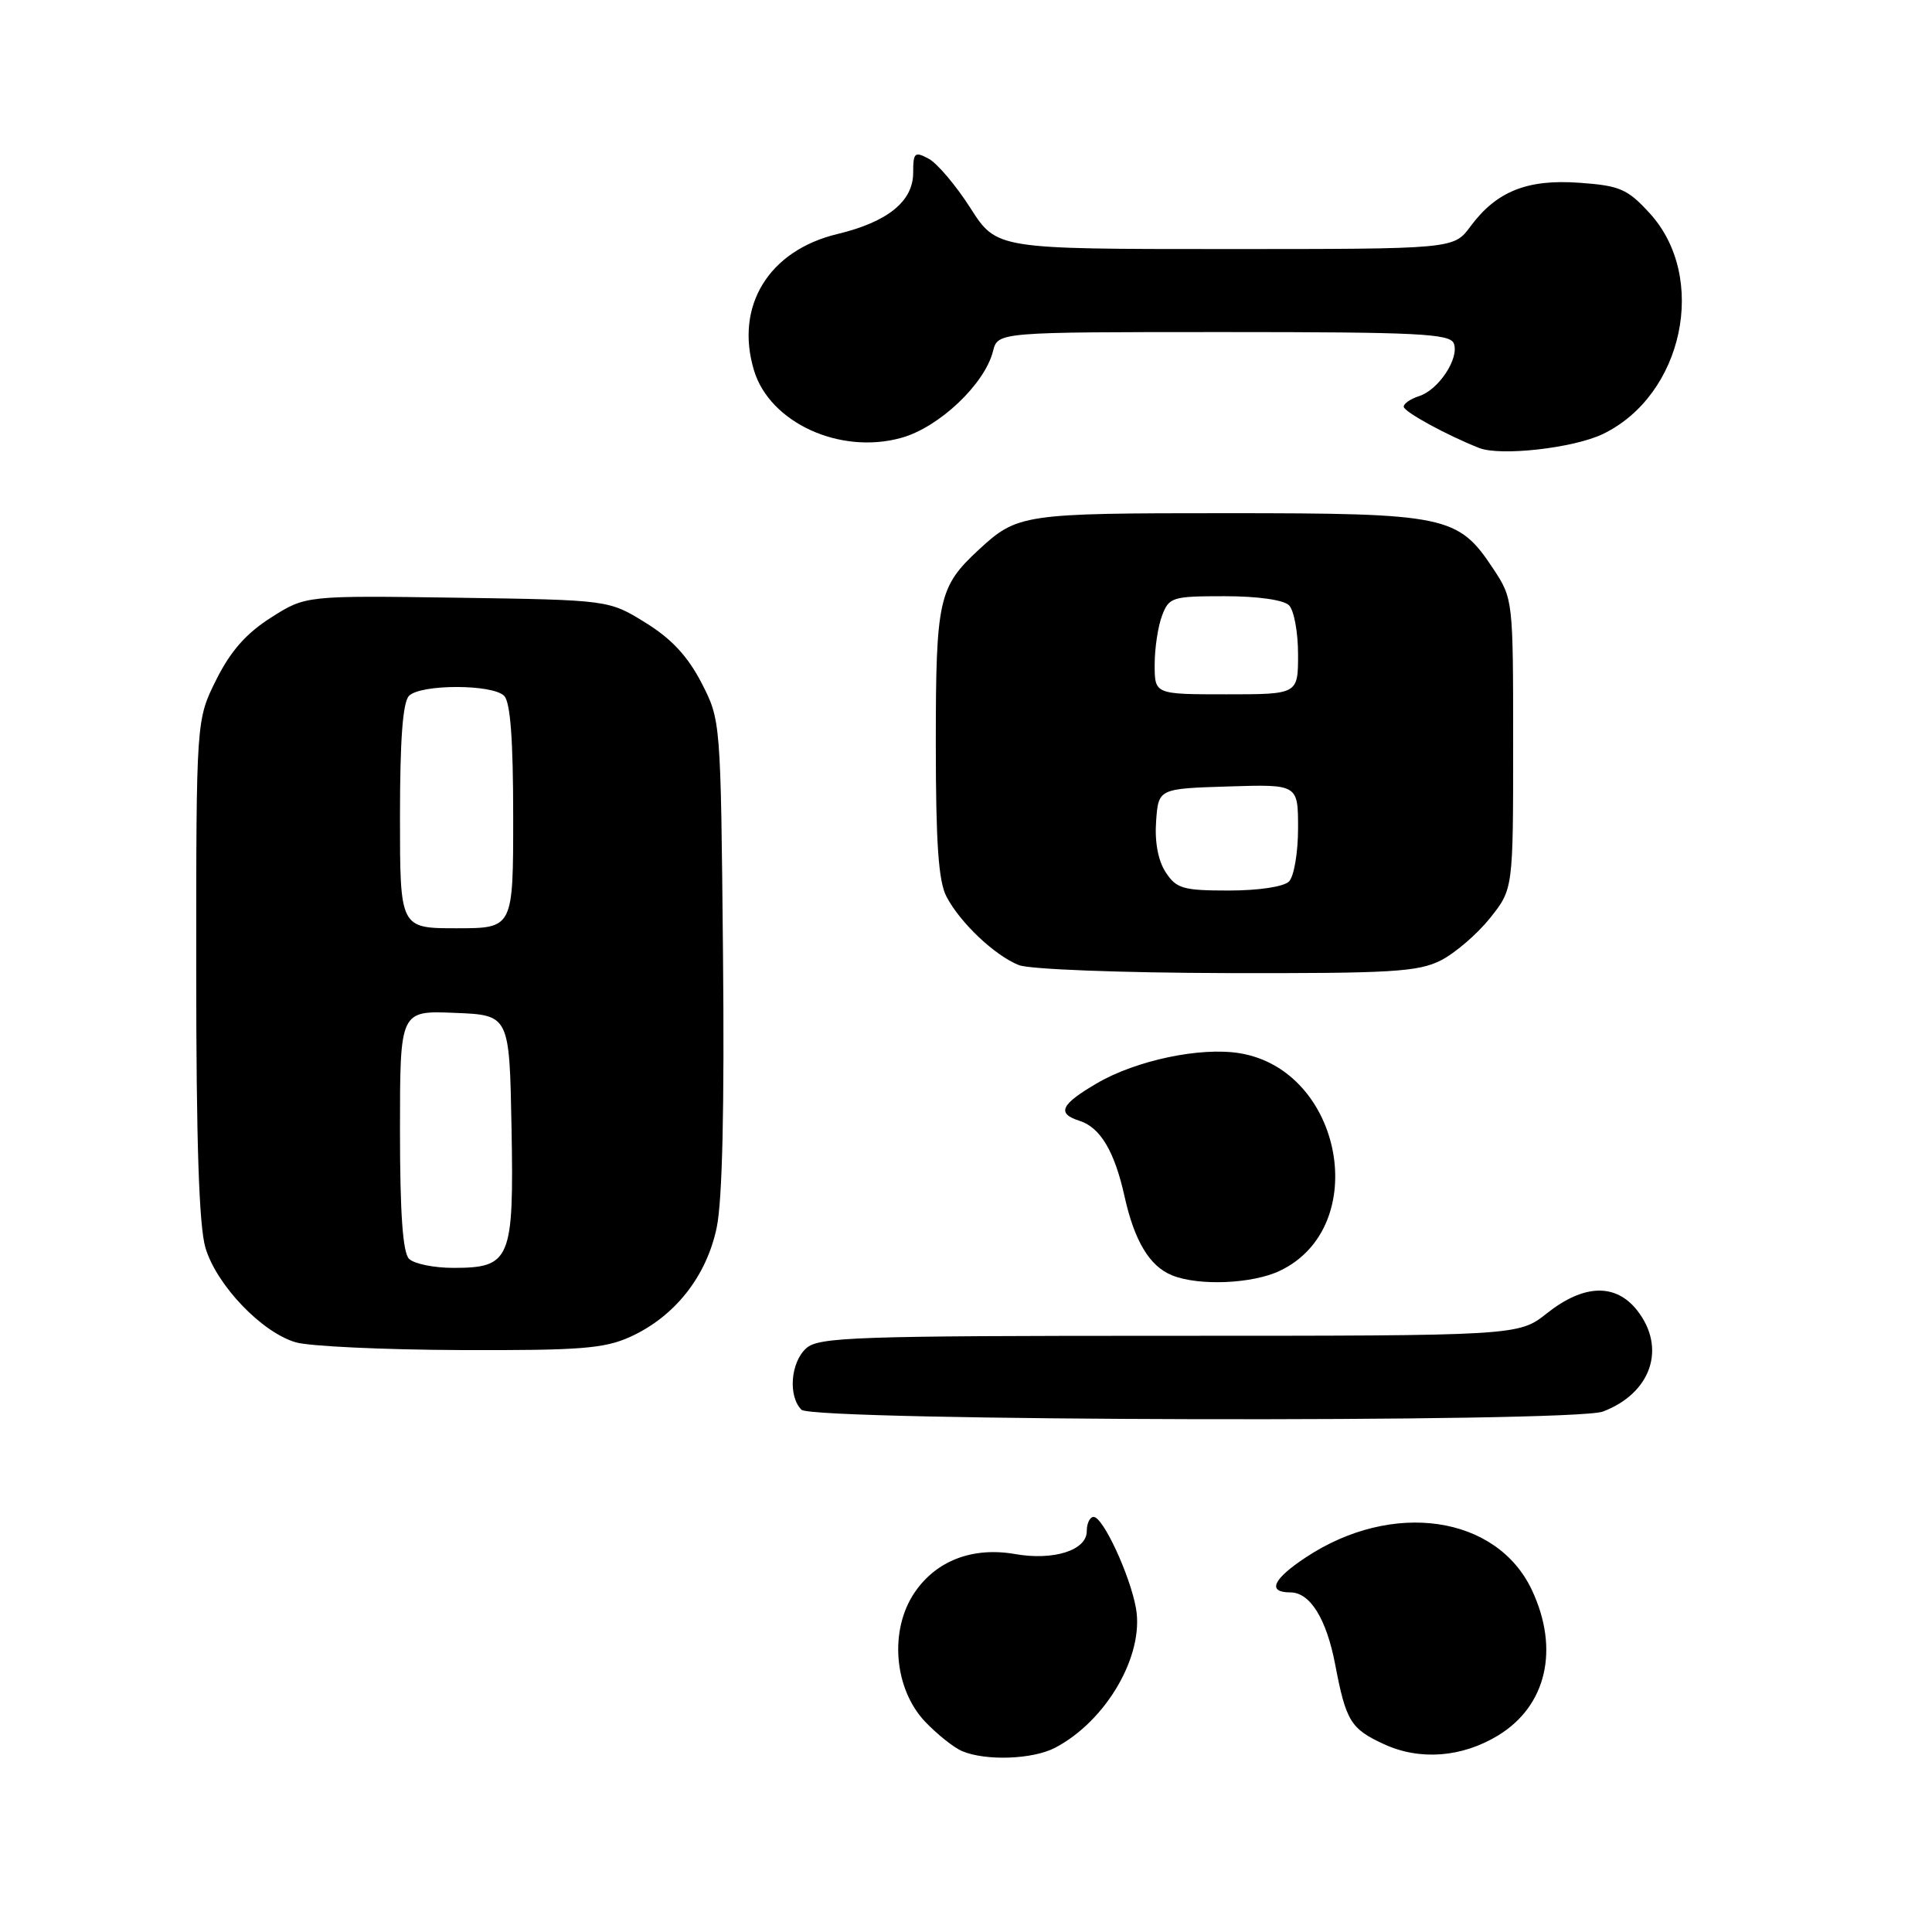 <?xml version="1.0" encoding="UTF-8" standalone="no"?>
<!DOCTYPE svg PUBLIC "-//W3C//DTD SVG 1.1//EN" "http://www.w3.org/Graphics/SVG/1.1/DTD/svg11.dtd" >
<svg xmlns="http://www.w3.org/2000/svg" xmlns:xlink="http://www.w3.org/1999/xlink" version="1.1" viewBox="0 0 256 256">
 <g >
 <path fill="currentColor"
d=" M 139.80 231.59 C 146.59 228.04 151.64 219.33 150.52 213.09 C 149.73 208.70 146.16 201.00 144.91 201.00 C 144.41 201.00 144.00 201.86 144.00 202.90 C 144.00 205.42 139.61 206.82 134.50 205.92 C 128.89 204.94 124.06 206.79 121.20 211.00 C 117.81 215.98 118.44 223.75 122.58 228.13 C 124.19 229.82 126.40 231.58 127.50 232.04 C 130.66 233.36 136.85 233.13 139.80 231.59 Z  M 198.50 229.96 C 204.92 226.06 206.67 218.54 202.99 210.70 C 198.33 200.78 184.49 198.77 173.03 206.36 C 168.64 209.26 167.87 211.00 170.98 211.00 C 173.59 211.00 175.76 214.49 176.92 220.56 C 178.35 228.07 178.97 229.08 183.40 231.12 C 188.14 233.30 193.72 232.87 198.50 229.96 Z  M 212.39 187.04 C 218.81 184.60 220.84 178.61 216.93 173.63 C 214.08 170.02 209.86 170.15 205.00 174.00 C 201.21 177.00 201.21 177.00 154.93 177.00 C 113.28 177.00 108.47 177.17 106.83 178.65 C 104.75 180.53 104.41 185.01 106.20 186.80 C 107.71 188.31 208.45 188.54 212.39 187.04 Z  M 83.51 177.14 C 89.42 174.45 93.62 169.13 94.97 162.64 C 95.72 159.03 96.00 146.65 95.80 126.30 C 95.50 95.44 95.50 95.44 92.95 90.48 C 91.13 86.96 88.98 84.64 85.53 82.51 C 80.67 79.50 80.67 79.50 60.58 79.20 C 40.50 78.91 40.50 78.91 35.90 81.84 C 32.61 83.93 30.54 86.29 28.65 90.08 C 26.00 95.39 26.00 95.39 26.00 128.33 C 26.00 151.44 26.37 162.49 27.23 165.36 C 28.71 170.31 34.71 176.57 39.21 177.87 C 41.02 178.39 50.83 178.85 61.00 178.89 C 76.86 178.95 80.07 178.70 83.51 177.14 Z  M 169.58 168.39 C 181.77 162.61 177.95 141.82 164.28 139.56 C 159.09 138.70 150.52 140.50 145.33 143.55 C 140.54 146.35 139.99 147.54 143.03 148.51 C 145.79 149.38 147.68 152.55 149.00 158.50 C 150.32 164.46 152.33 167.79 155.31 168.99 C 158.86 170.42 165.94 170.12 169.58 168.39 Z  M 190.93 127.25 C 192.81 126.29 195.74 123.77 197.43 121.66 C 200.50 117.81 200.50 117.81 200.50 98.58 C 200.50 79.44 200.49 79.34 197.84 75.33 C 193.20 68.32 191.64 68.00 162.53 68.00 C 135.50 68.00 134.82 68.10 129.66 72.87 C 124.37 77.77 124.00 79.45 124.00 98.50 C 124.00 111.71 124.35 116.77 125.41 118.80 C 127.22 122.27 131.81 126.61 135.00 127.88 C 136.41 128.44 148.44 128.90 162.50 128.94 C 184.41 128.99 187.92 128.78 190.93 127.25 Z  M 212.37 57.52 C 223.05 52.39 226.37 36.74 218.58 28.24 C 215.65 25.04 214.64 24.60 209.31 24.22 C 202.37 23.71 198.28 25.35 194.83 30.02 C 192.62 33.00 192.62 33.00 162.34 33.00 C 132.06 33.00 132.06 33.00 128.58 27.56 C 126.67 24.57 124.18 21.63 123.05 21.03 C 121.20 20.04 121.00 20.21 121.00 22.89 C 121.00 26.68 117.62 29.41 110.96 31.01 C 101.86 33.19 97.35 40.55 99.90 49.05 C 101.98 56.01 111.32 60.29 119.45 58.01 C 124.44 56.62 130.49 50.89 131.58 46.53 C 132.22 44.00 132.22 44.00 162.14 44.00 C 187.88 44.00 192.14 44.21 192.64 45.51 C 193.39 47.47 190.62 51.67 188.03 52.49 C 186.91 52.85 186.00 53.47 186.00 53.89 C 186.00 54.55 191.72 57.68 196.00 59.36 C 198.82 60.47 208.49 59.38 212.37 57.52 Z  M 54.20 166.80 C 53.37 165.97 53.00 160.75 53.00 149.76 C 53.00 133.91 53.00 133.91 60.25 134.21 C 67.50 134.50 67.50 134.50 67.78 149.39 C 68.10 166.95 67.67 168.00 60.05 168.00 C 57.49 168.00 54.86 167.46 54.20 166.80 Z  M 53.00 108.20 C 53.00 98.02 53.37 93.03 54.20 92.20 C 55.76 90.64 65.24 90.64 66.80 92.20 C 67.63 93.03 68.00 98.02 68.00 108.20 C 68.00 123.00 68.00 123.00 60.50 123.00 C 53.00 123.00 53.00 123.00 53.00 108.20 Z  M 154.46 115.58 C 153.46 114.06 152.99 111.57 153.19 108.83 C 153.50 104.50 153.50 104.50 162.75 104.21 C 172.00 103.92 172.00 103.92 172.00 109.76 C 172.00 112.97 171.46 116.14 170.80 116.80 C 170.10 117.50 166.76 118.00 162.82 118.00 C 156.76 118.00 155.88 117.75 154.46 115.58 Z  M 153.00 88.07 C 153.00 85.90 153.44 82.98 153.98 81.57 C 154.90 79.13 155.33 79.00 162.28 79.00 C 166.64 79.00 170.09 79.49 170.80 80.20 C 171.46 80.86 172.00 83.78 172.00 86.70 C 172.00 92.00 172.00 92.00 162.50 92.00 C 153.00 92.00 153.00 92.00 153.00 88.07 Z "/>
</g>
</svg>